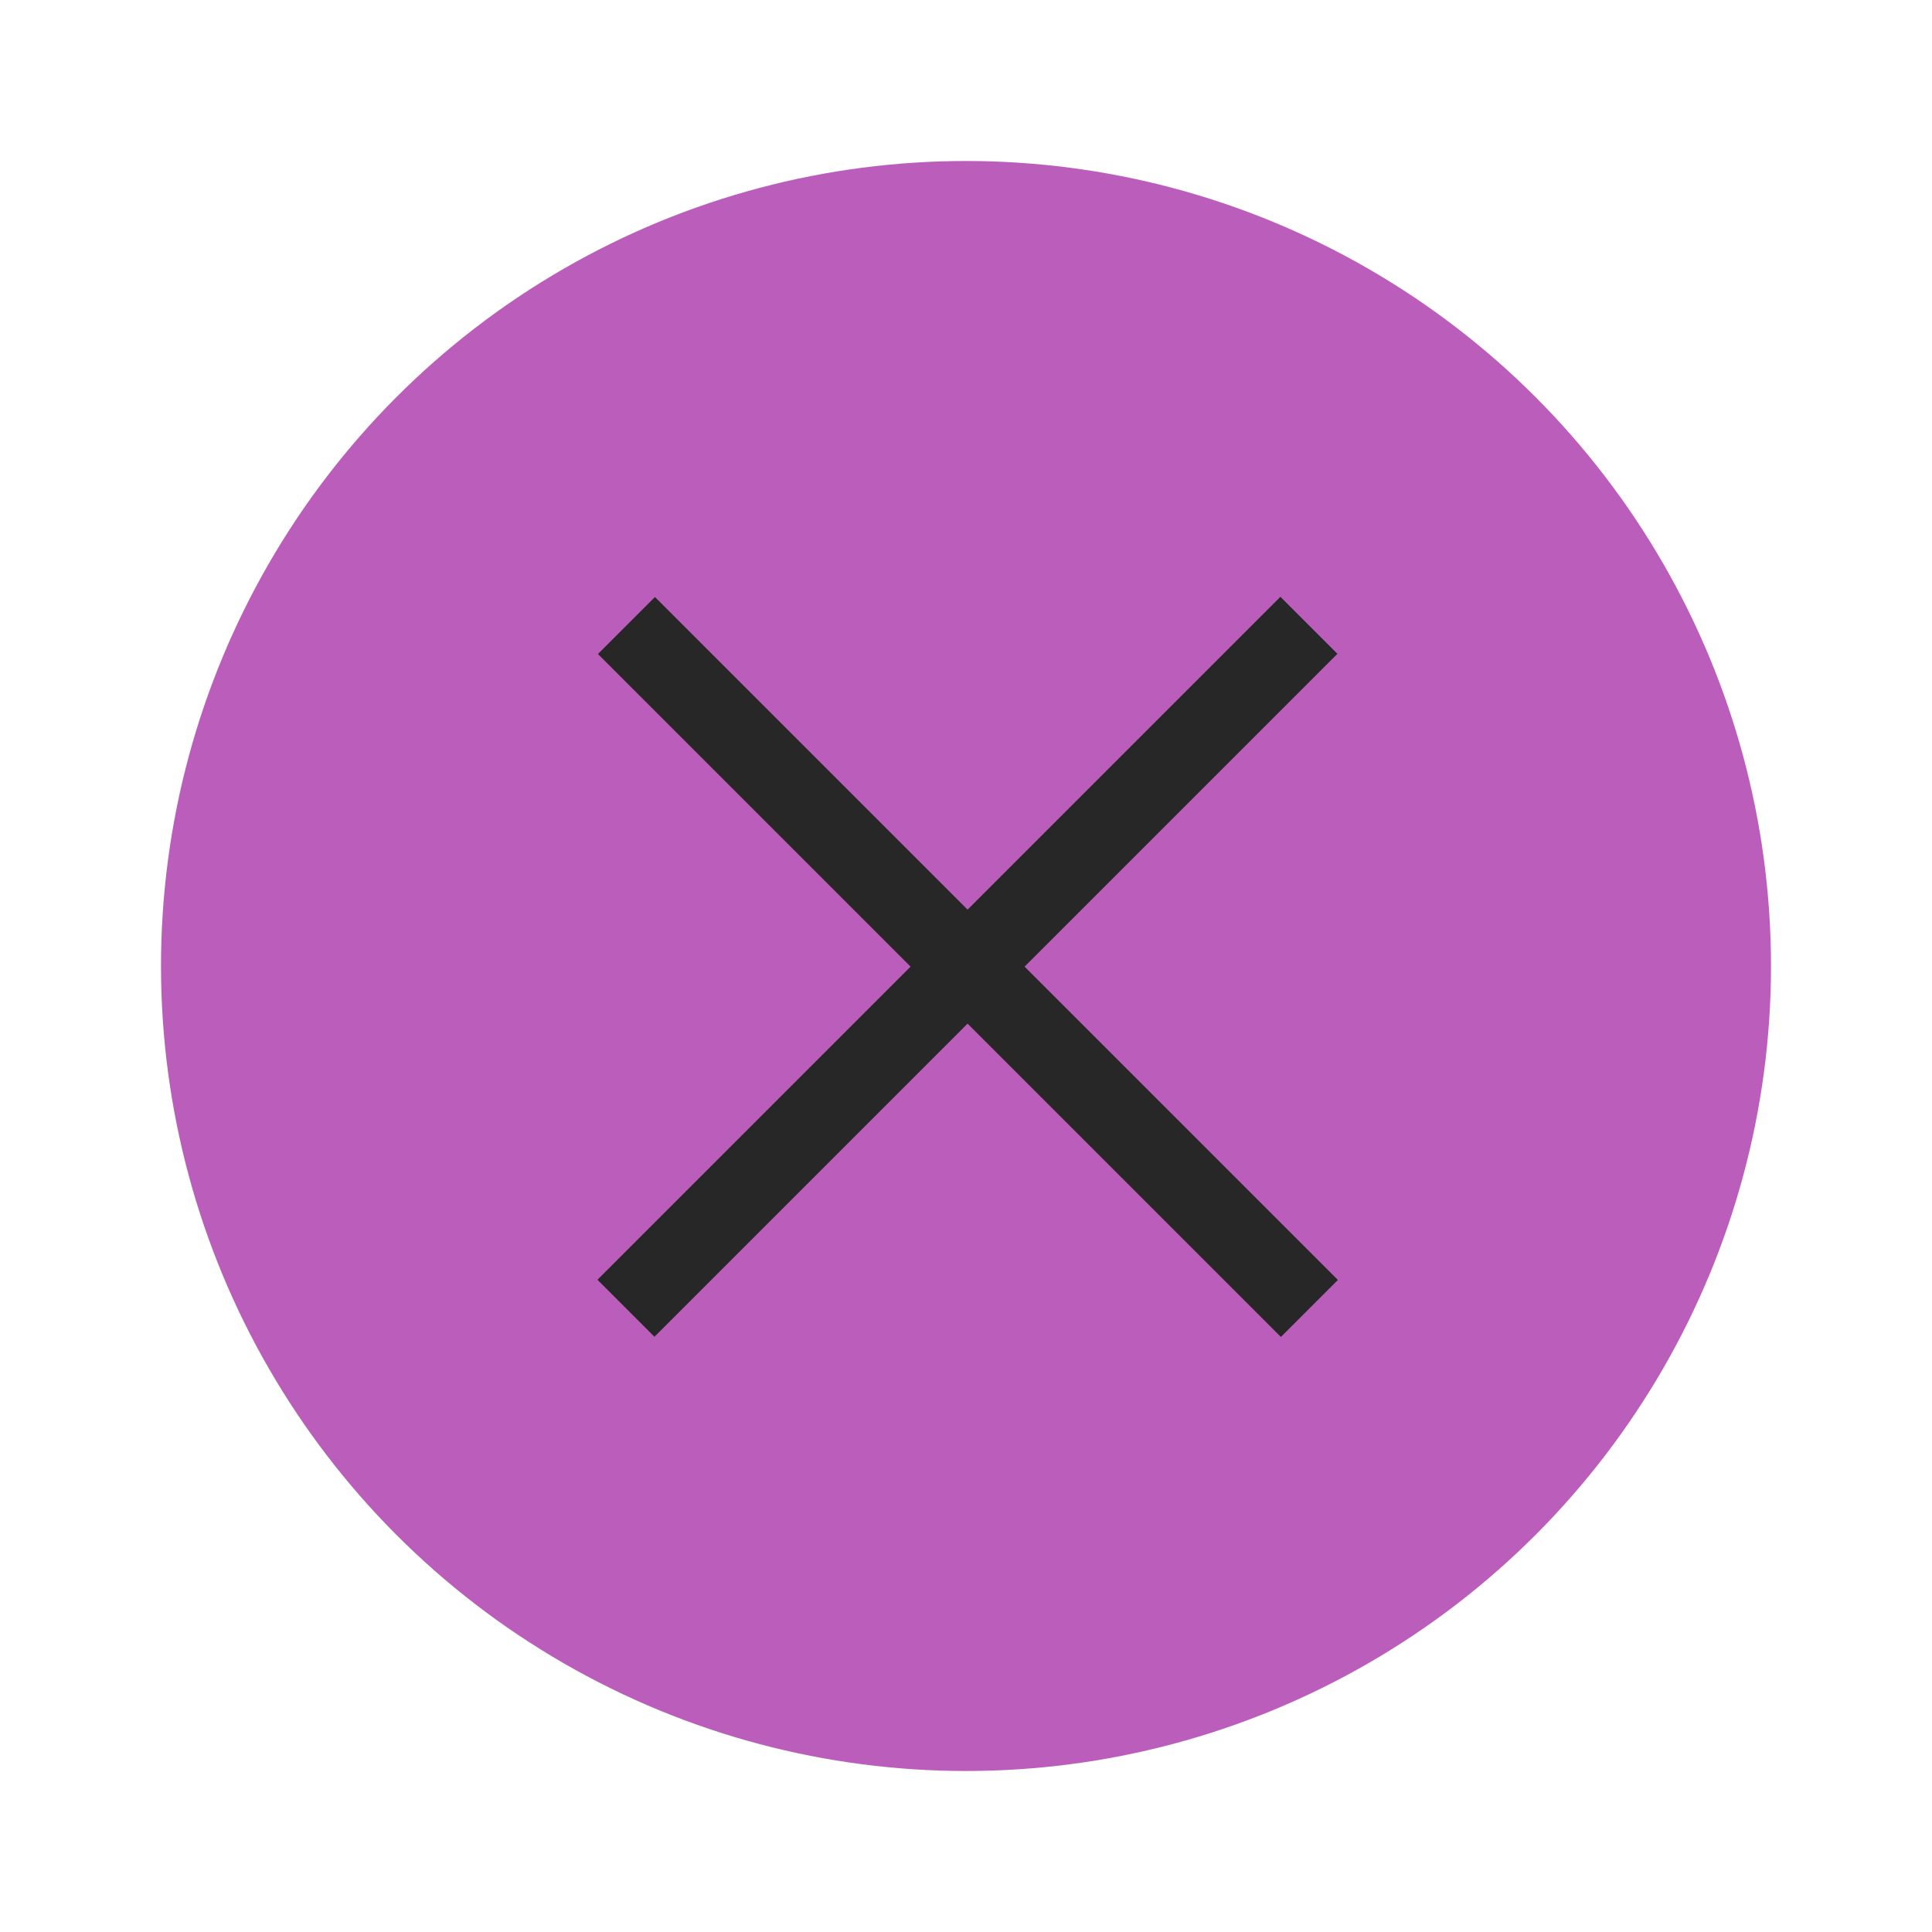 <svg version="1.1" viewBox="0 0 24 24" xmlns="http://www.w3.org/2000/svg">
 <circle cx="12" cy="12" r="10" fill="#bb5ebb" stroke-width="2.499"/>
 <g transform="matrix(3.779 0 0 3.779 .001 .001)" fill="#272727" stroke-width=".29">
  <path transform="rotate(-45,-348.12,148.31)" d="m1.323 293.96h3.175v0.265h-3.175z"/>
  <path transform="rotate(225 -145.4 -58.523)" d="m-295.68 2.778h3.175v0.265h-3.175z"/>
 </g>
</svg>
